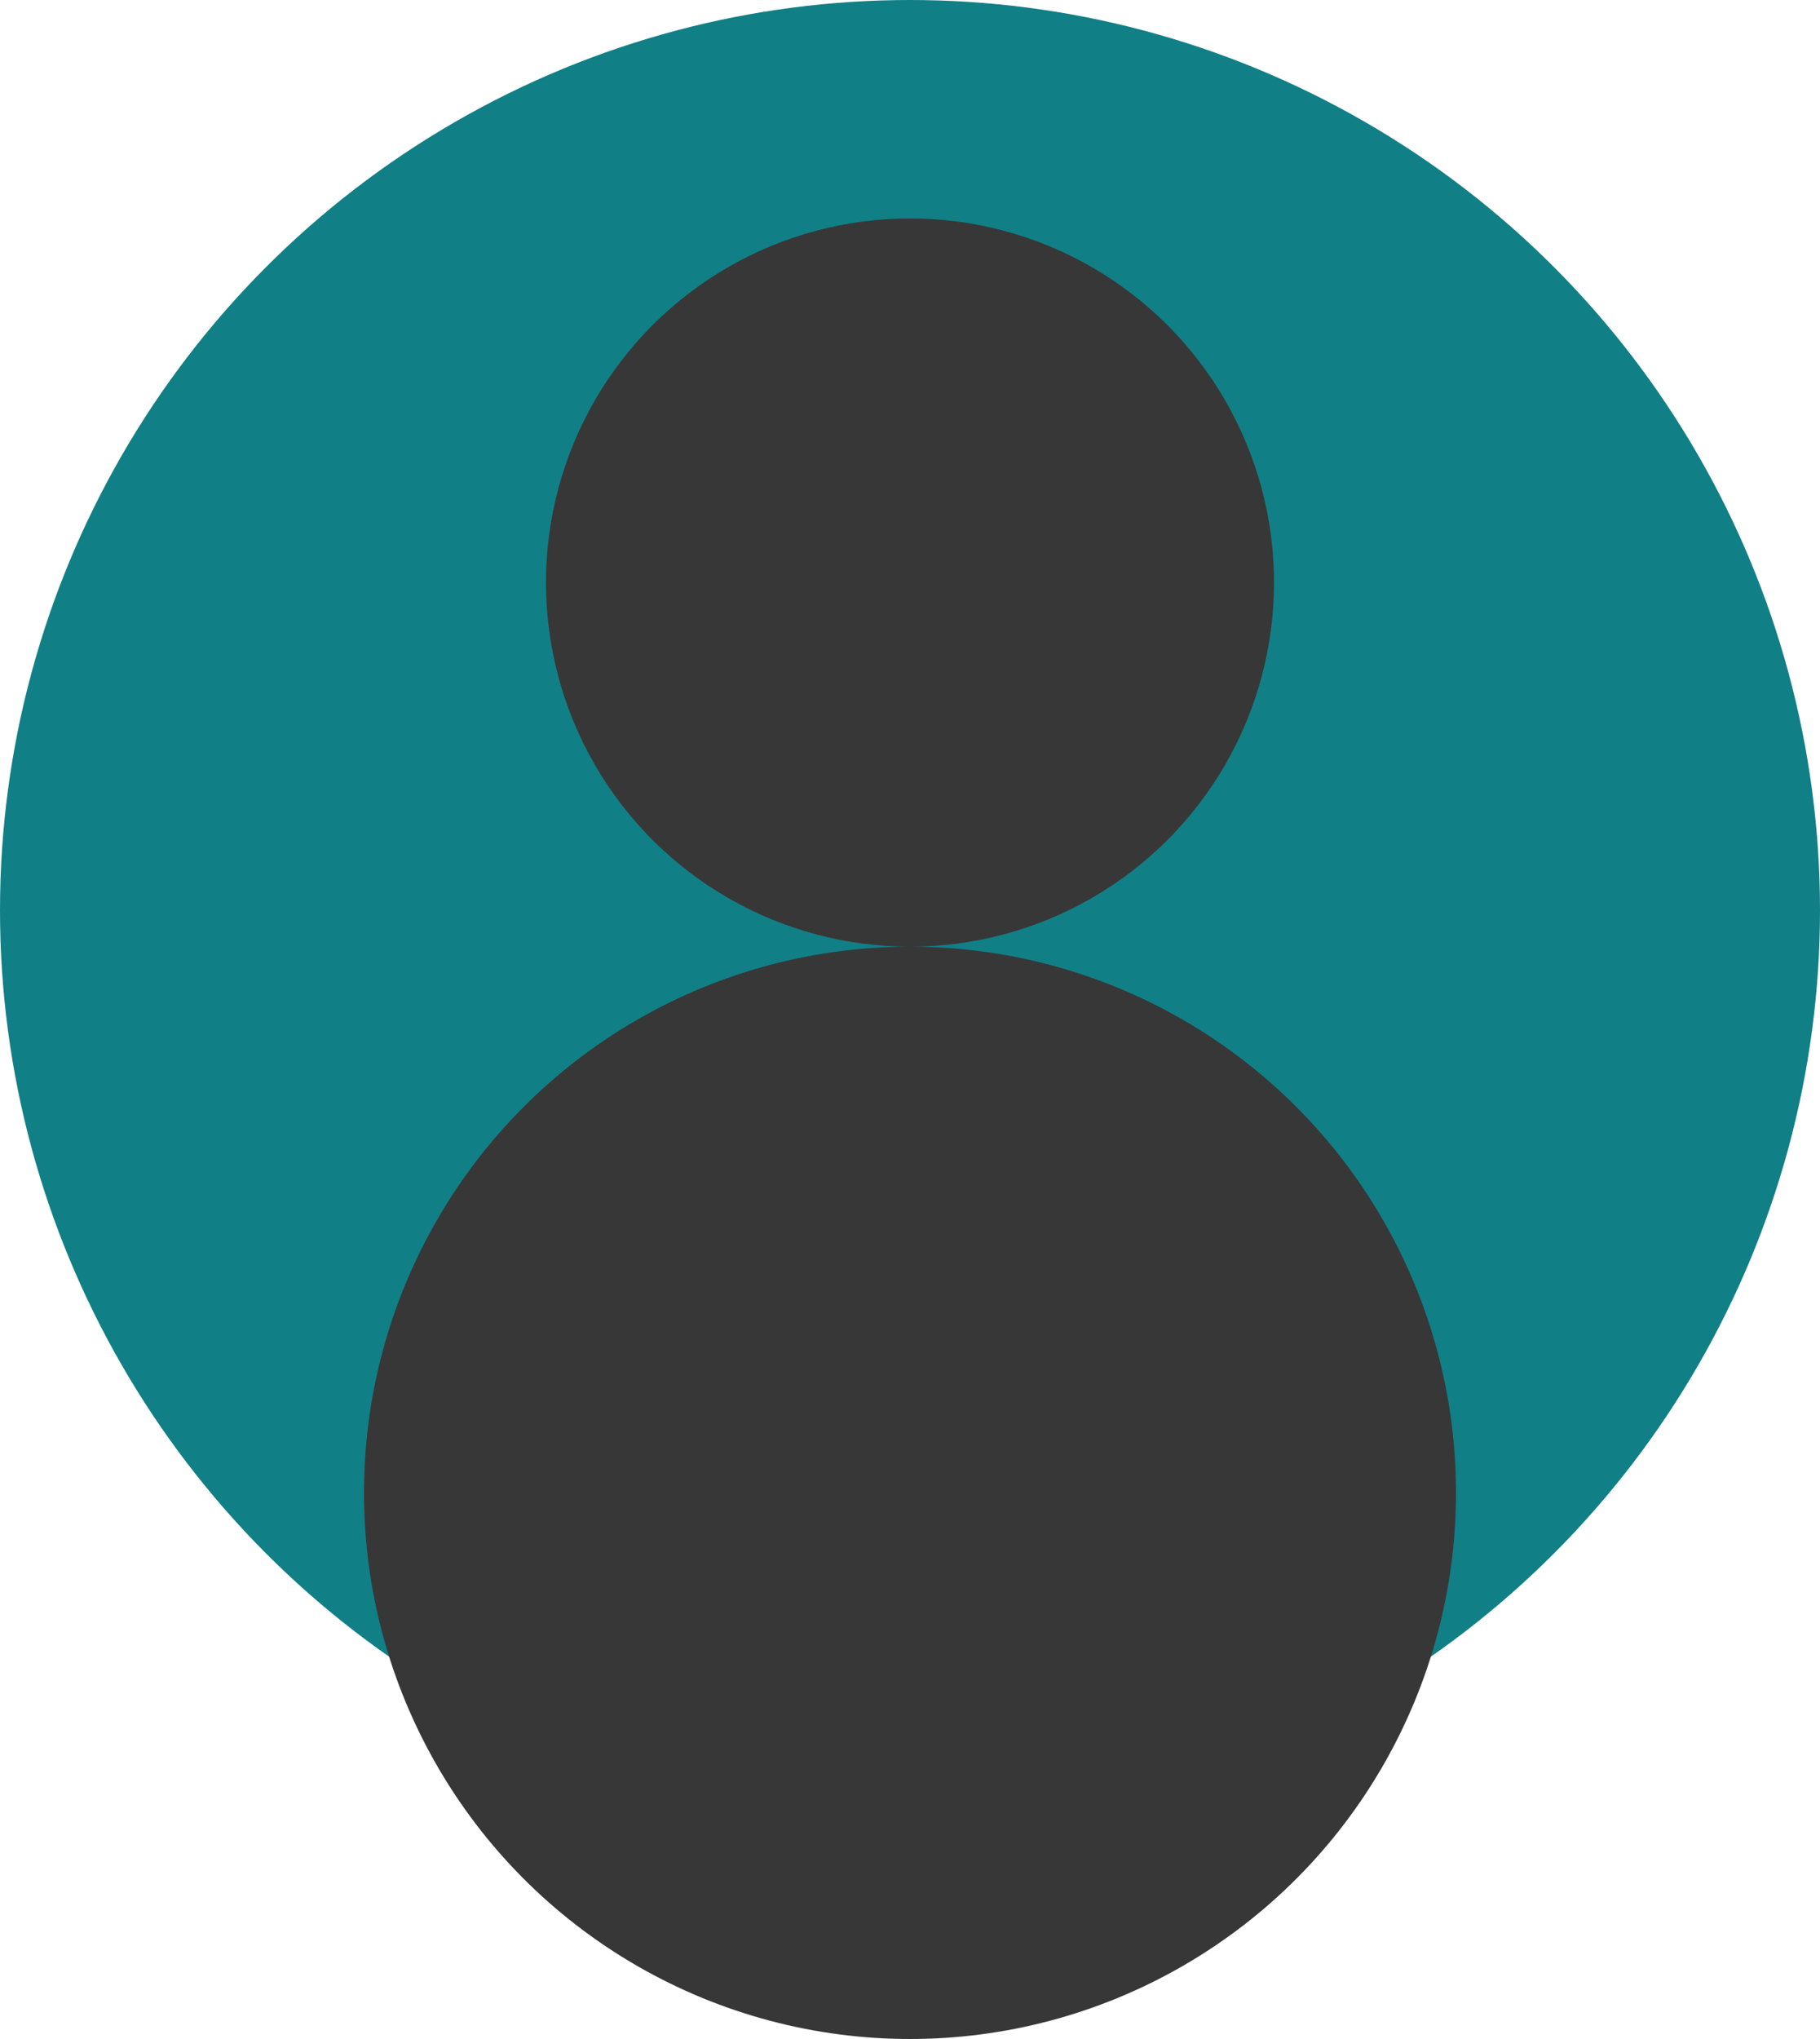 <svg width="50" height="56" viewBox="0 0 50 56" fill="none" xmlns="http://www.w3.org/2000/svg">
<g clip-path="url(#clip0_2_349)">
<circle cx="25" cy="25" r="25" fill="#117F86"/>
<circle cx="25" cy="41" r="15" fill="#373737"/>
<circle cx="25" cy="16" r="10" fill="#373737"/>
</g>
<defs>
<clipPath id="clip0_2_349">
<rect width="50" height="56" fill="white"/>
</clipPath>
</defs>
</svg>
